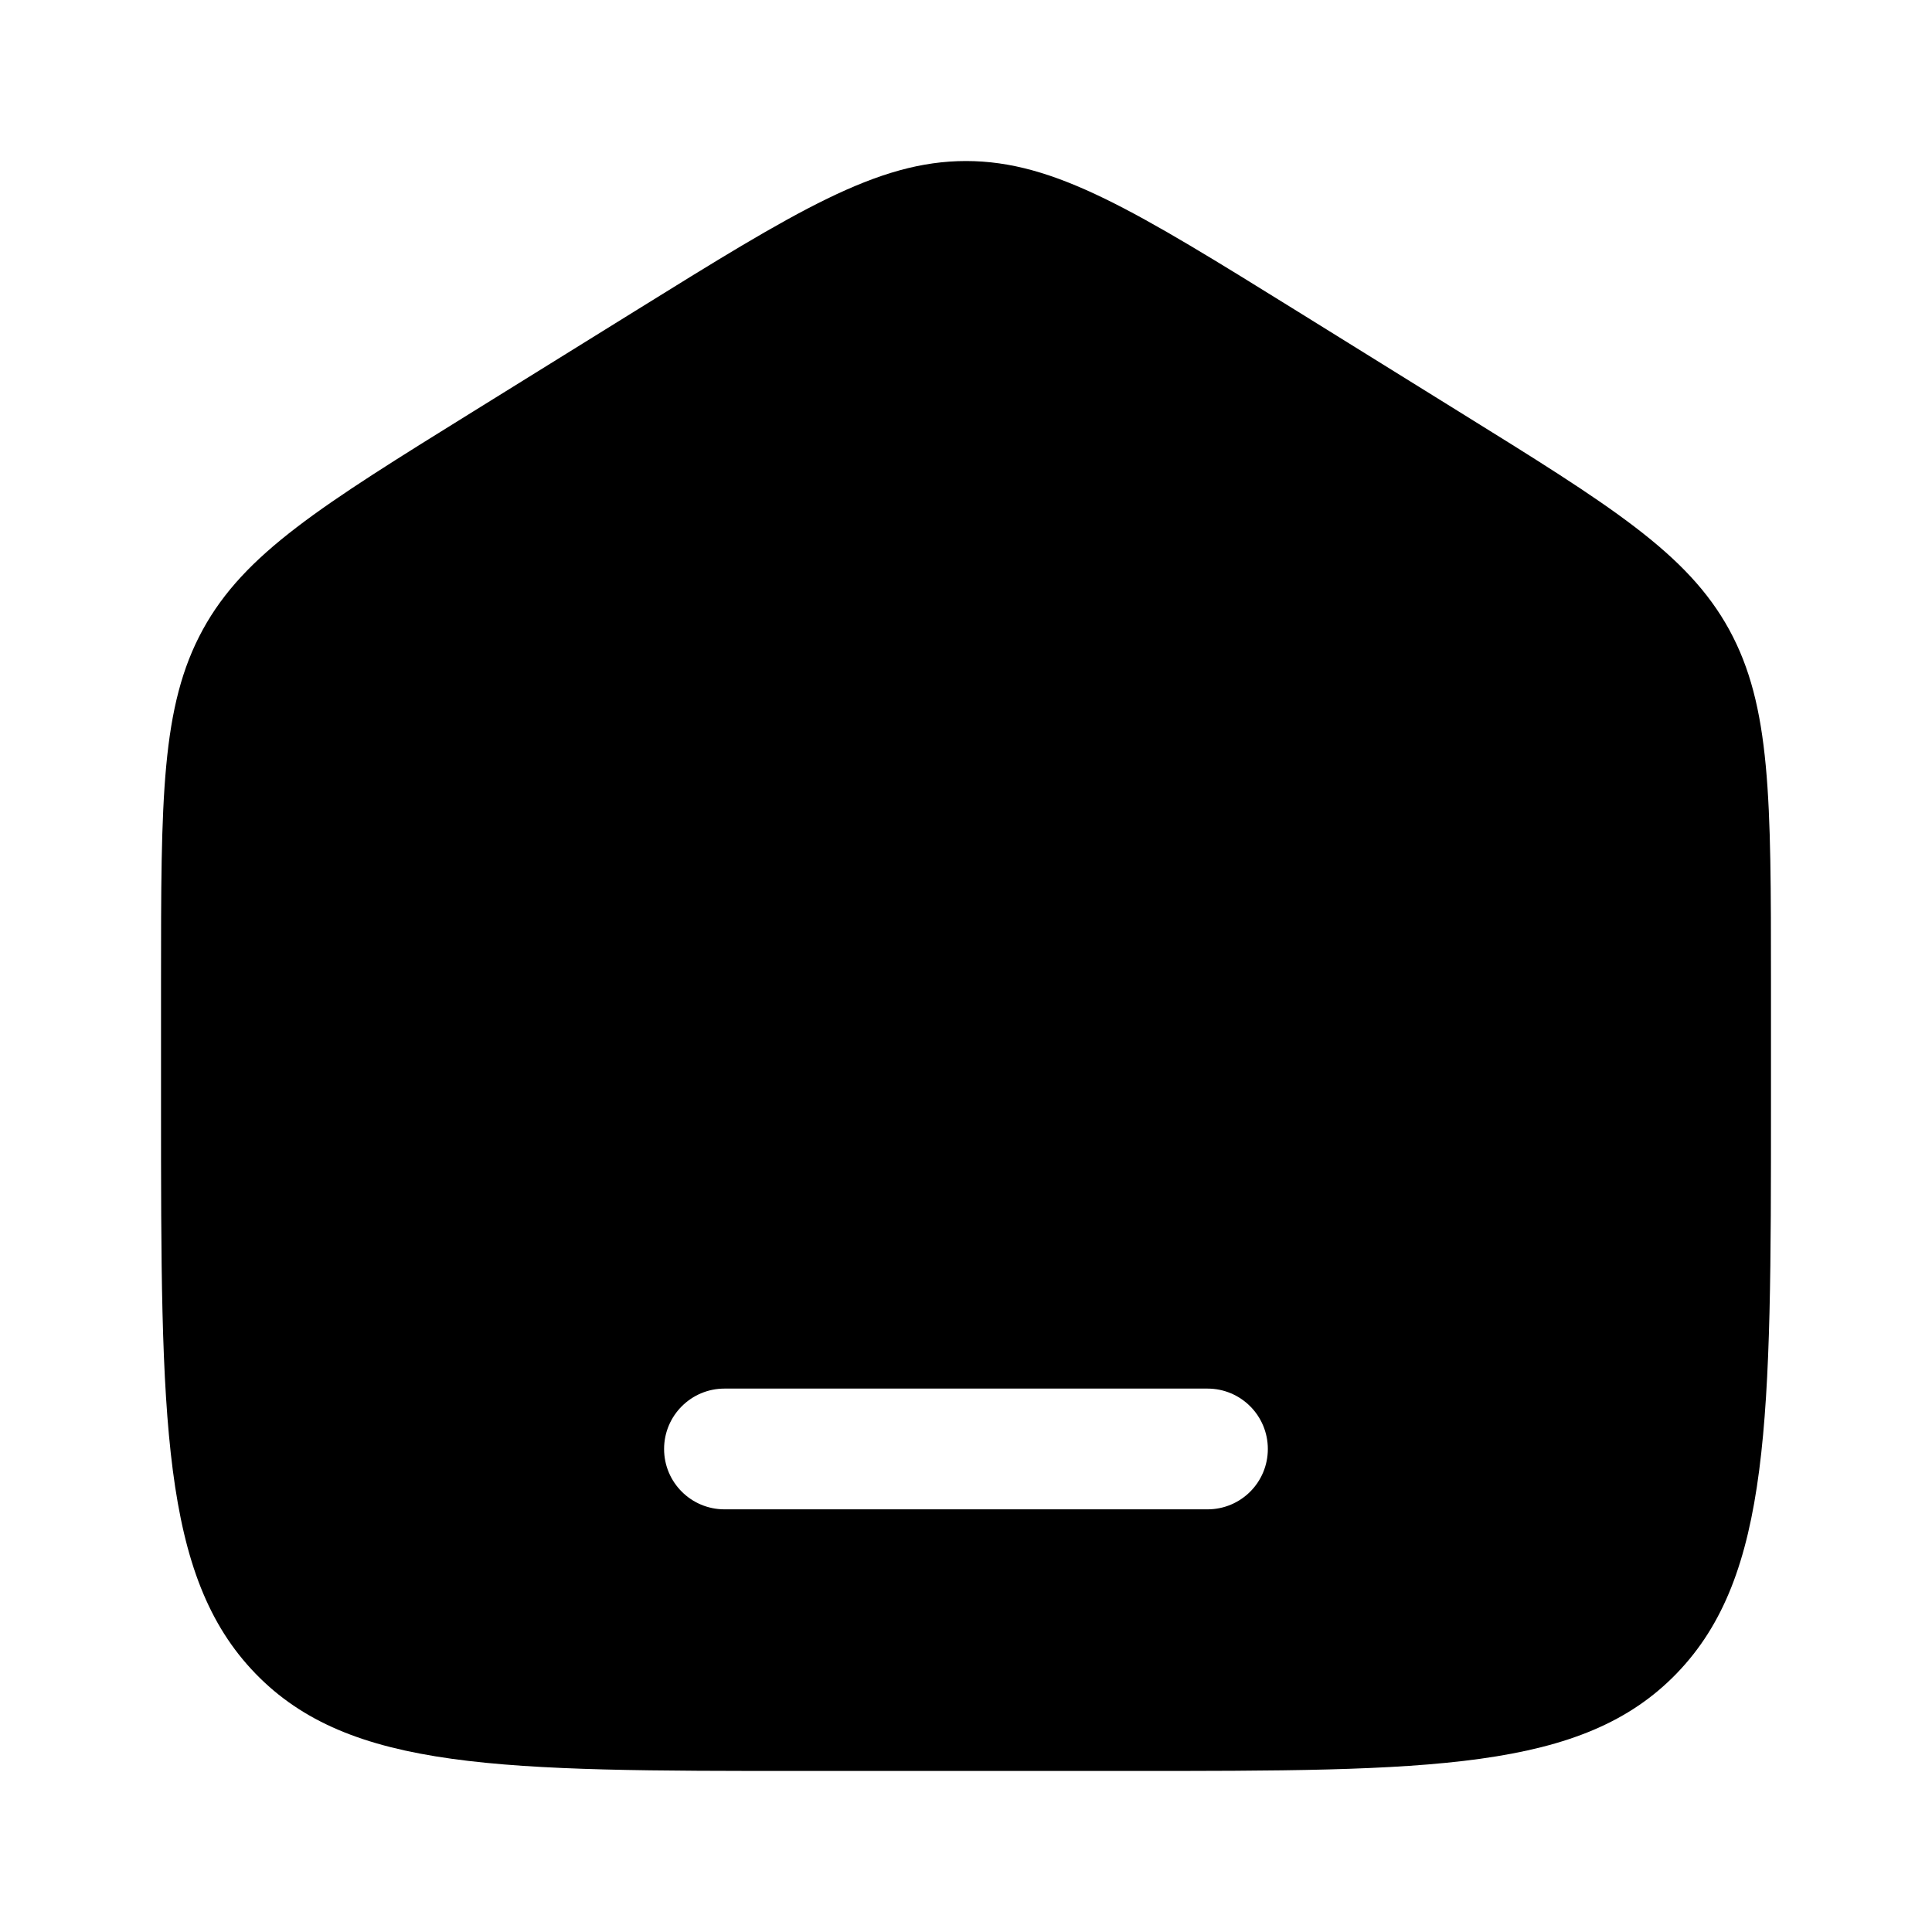 <svg width="26" height="26" viewBox="0 0 26 26" fill="none" xmlns="http://www.w3.org/2000/svg">
<path fill-rule="evenodd" clip-rule="evenodd" d="M2.729 8.474C2.167 9.502 2.167 10.742 2.167 13.221V14.868C2.167 19.095 2.167 21.207 3.436 22.52C4.705 23.833 6.748 23.833 10.833 23.833H15.166C19.252 23.833 21.295 23.833 22.564 22.52C23.833 21.207 23.833 19.095 23.833 14.868V13.221C23.833 10.742 23.833 9.502 23.271 8.474C22.708 7.447 21.681 6.809 19.625 5.534L17.459 4.189C15.286 2.841 14.2 2.167 13 2.167C11.8 2.167 10.713 2.841 8.541 4.189L6.374 5.534C4.319 6.809 3.291 7.447 2.729 8.474ZM9.75 18.687C9.301 18.687 8.937 19.051 8.937 19.5C8.937 19.949 9.301 20.312 9.75 20.312H16.25C16.699 20.312 17.062 19.949 17.062 19.5C17.062 19.051 16.699 18.687 16.25 18.687H9.75Z" fill="black"/>
</svg>
